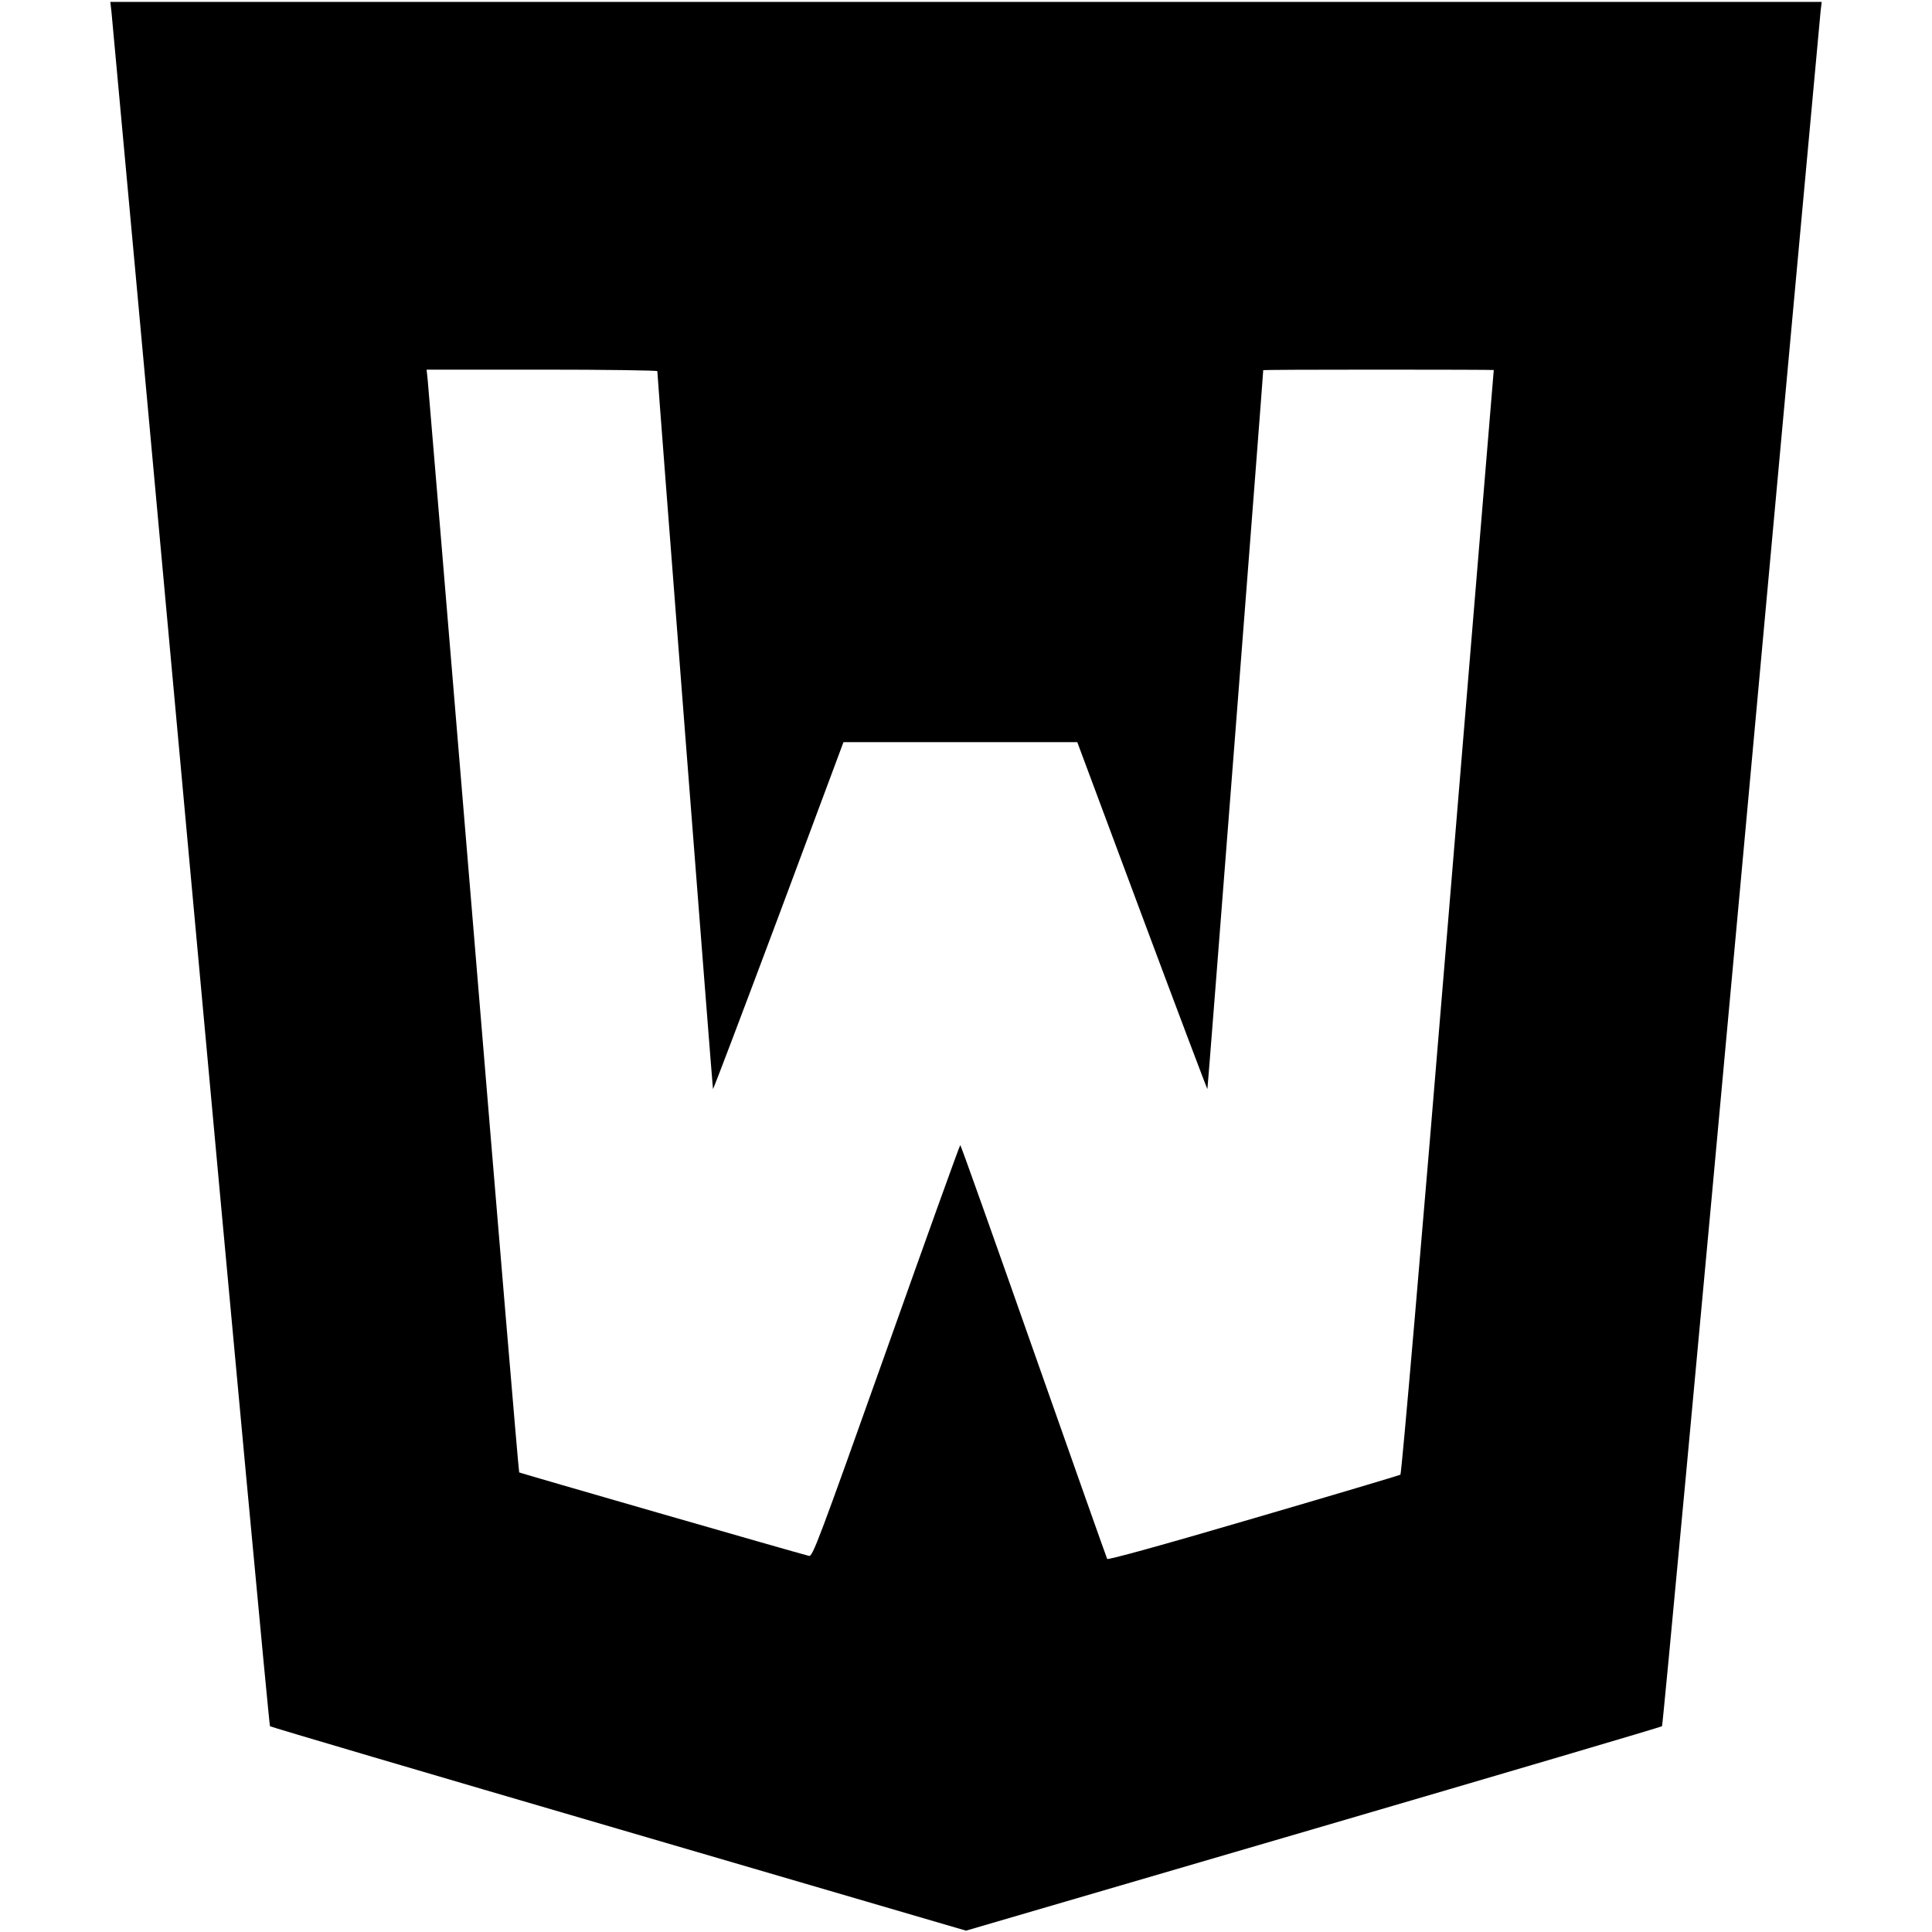 <?xml version="1.0" standalone="no"?>
<!DOCTYPE svg PUBLIC "-//W3C//DTD SVG 20010904//EN"
 "http://www.w3.org/TR/2001/REC-SVG-20010904/DTD/svg10.dtd">
<svg version="1.0" xmlns="http://www.w3.org/2000/svg"
 width="1014pt" height="1014pt" viewBox="0 0 1014 1014"
 preserveAspectRatio="xMidYMid meet">
<g transform="translate(0,1014) scale(0.1,-0.1)"
fill="#000000" stroke="none">
<path d="M585 10078 c3 -29 190 -2064 415 -4522 225 -2458 413 -4472 417
-4476 4 -4 828 -247 1831 -540 l1822 -533 1823 533 c1002 293 1826 536 1830
540 4 4 192 2018 417 4476 225 2458 412 4493 415 4522 l6 52 -4491 0 -4491 0
6 -52z m2865 -1886 c0 -31 290 -3765 292 -3768 2 -2 157 407 345 909 l340 912
613 0 614 0 340 -912 c187 -501 342 -911 343 -909 2 2 293 3750 293 3773 0 2
272 3 605 3 333 0 605 -1 605 -2 0 -2 -108 -1305 -240 -2897 -142 -1719 -244
-2897 -250 -2901 -5 -3 -353 -107 -771 -229 -490 -144 -764 -219 -768 -213 -3
6 -177 497 -386 1091 -209 594 -382 1081 -385 1081 -3 0 -178 -487 -389 -1081
-357 -1003 -386 -1080 -405 -1075 -76 19 -1518 435 -1521 438 -3 3 -110 1280
-239 2839 -129 1559 -238 2860 -241 2892 l-6 57 606 0 c333 0 605 -4 605 -8z"/>
</g>
</svg>

